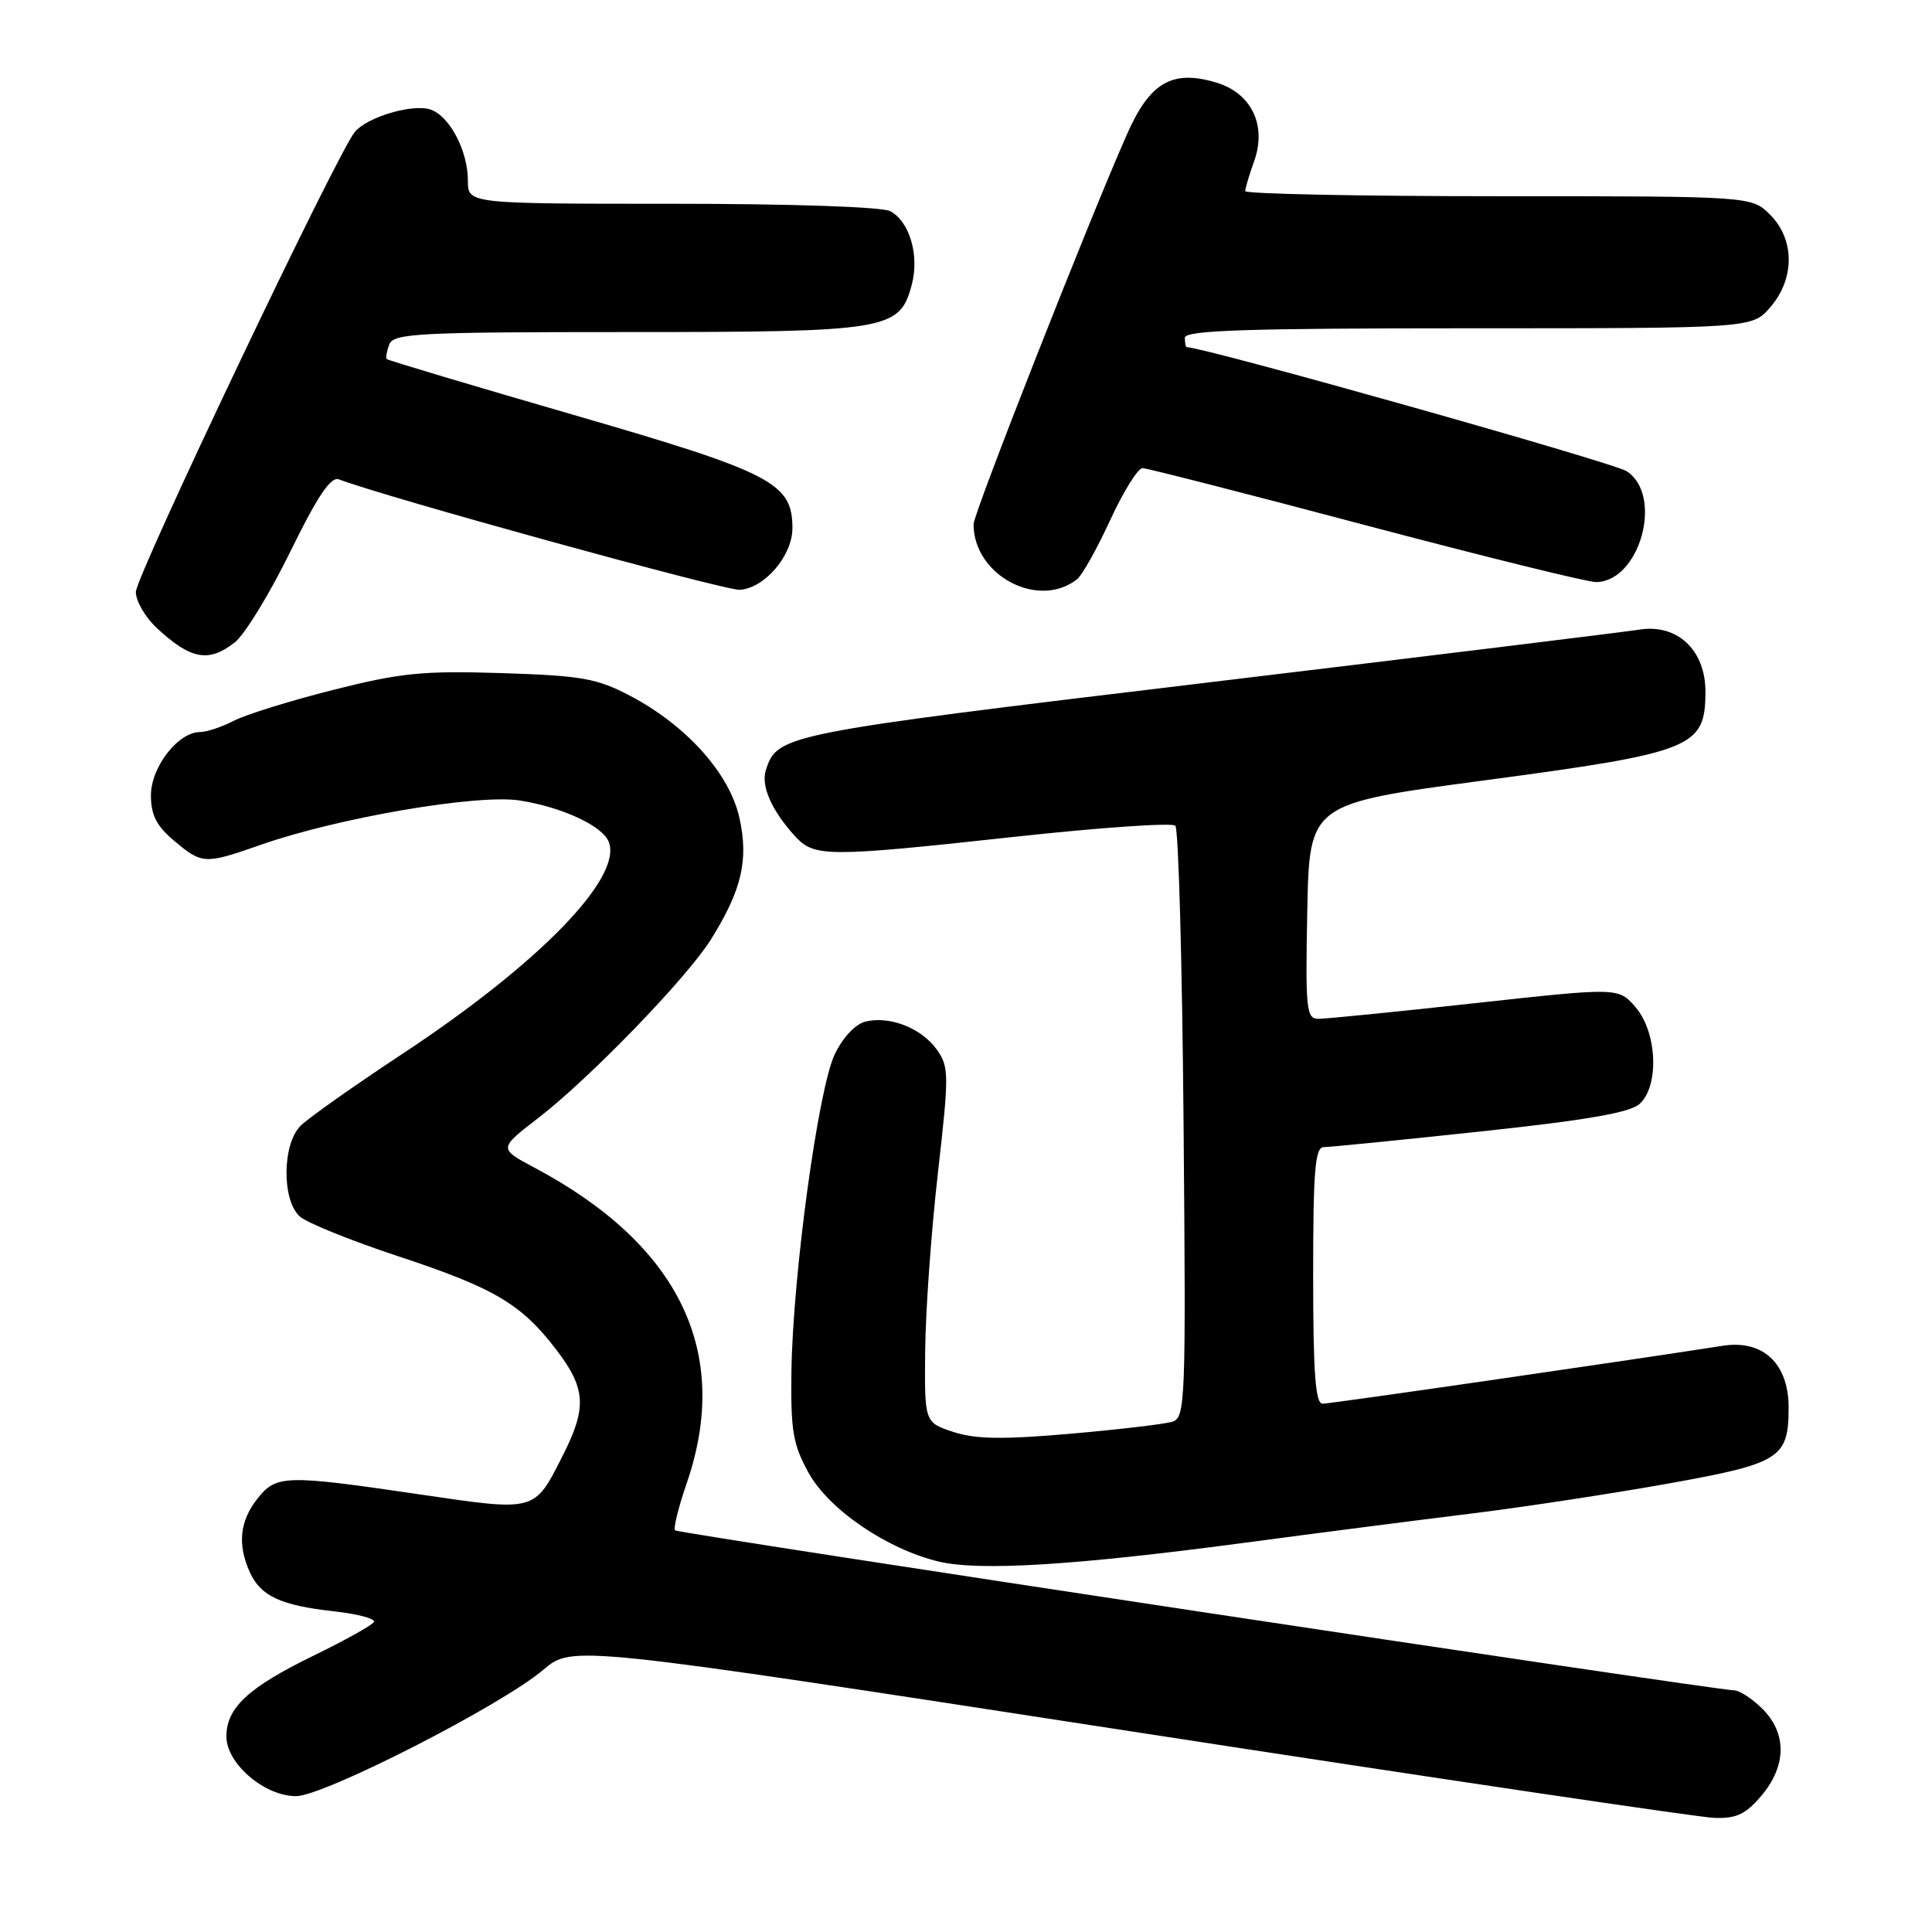 <?xml version="1.0" encoding="UTF-8" standalone="no"?>
<!DOCTYPE svg PUBLIC "-//W3C//DTD SVG 1.1//EN" "http://www.w3.org/Graphics/SVG/1.1/DTD/svg11.dtd" >
<svg xmlns="http://www.w3.org/2000/svg" xmlns:xlink="http://www.w3.org/1999/xlink" version="1.1" viewBox="0 0 256 256">
 <g >
 <path fill="currentColor"
d=" M 233.41 237.92 C 236.73 233.98 236.78 229.69 233.55 226.45 C 232.20 225.10 230.51 223.99 229.80 223.98 C 227.05 223.93 89.88 203.21 89.45 202.78 C 89.20 202.53 89.90 199.71 91.00 196.51 C 96.95 179.20 90.05 164.93 70.78 154.70 C 66.07 152.19 66.07 152.19 71.31 148.15 C 78.17 142.86 91.02 129.57 94.19 124.50 C 98.28 117.96 99.22 113.96 97.98 108.38 C 96.67 102.49 90.98 96.14 83.50 92.20 C 79.09 89.88 77.09 89.53 66.48 89.19 C 56.03 88.86 53.12 89.15 44.17 91.41 C 38.51 92.84 32.58 94.68 30.99 95.50 C 29.40 96.33 27.38 97.00 26.50 97.00 C 23.61 97.00 20.00 101.64 20.00 105.37 C 20.00 108.00 20.73 109.44 23.08 111.41 C 26.79 114.53 27.12 114.55 34.59 111.93 C 44.80 108.35 63.29 105.19 68.88 106.07 C 74.55 106.97 79.85 109.44 80.67 111.57 C 82.49 116.32 71.43 127.68 53.40 139.59 C 46.94 143.85 40.84 148.16 39.83 149.17 C 37.38 151.62 37.33 159.10 39.75 161.21 C 40.71 162.05 46.54 164.40 52.70 166.44 C 65.50 170.66 69.08 172.78 73.71 178.84 C 77.64 183.99 77.79 186.50 74.58 192.85 C 70.76 200.38 71.10 200.29 55.58 198.01 C 37.70 195.38 36.60 195.42 34.07 198.63 C 31.76 201.58 31.45 204.70 33.11 208.34 C 34.55 211.50 37.18 212.72 44.26 213.51 C 47.43 213.86 49.81 214.50 49.54 214.93 C 49.27 215.37 45.68 217.37 41.55 219.38 C 32.88 223.61 30.00 226.28 30.00 230.10 C 30.00 233.68 35.04 238.00 39.22 238.00 C 42.91 238.00 66.45 225.97 72.00 221.25 C 75.82 218.00 75.82 218.00 149.66 229.38 C 190.27 235.64 225.15 240.82 227.16 240.88 C 230.10 240.98 231.33 240.39 233.41 237.92 Z  M 164.50 204.48 C 174.40 203.16 188.12 201.39 195.00 200.55 C 201.88 199.70 213.55 197.92 220.94 196.60 C 235.94 193.91 237.00 193.24 237.00 186.48 C 237.00 180.68 233.60 177.49 228.29 178.32 C 215.01 180.39 176.28 186.00 175.25 186.00 C 174.30 186.00 174.00 181.93 174.00 169.00 C 174.00 155.06 174.25 152.00 175.41 152.00 C 176.18 152.00 185.52 151.07 196.15 149.93 C 210.15 148.44 215.98 147.43 217.25 146.28 C 219.88 143.90 219.59 136.80 216.73 133.47 C 214.46 130.84 214.46 130.84 195.48 132.92 C 185.04 134.07 175.70 135.00 174.72 135.00 C 173.09 135.00 172.97 133.84 173.22 120.75 C 173.50 106.50 173.50 106.50 196.50 103.43 C 224.37 99.71 225.95 99.08 225.98 91.70 C 226.01 86.16 222.26 82.62 217.21 83.43 C 215.17 83.75 189.25 86.93 159.60 90.49 C 103.54 97.22 102.98 97.33 101.47 102.09 C 100.82 104.15 102.26 107.41 105.30 110.75 C 107.90 113.60 109.39 113.61 134.74 110.85 C 145.88 109.64 155.33 108.99 155.74 109.41 C 156.16 109.82 156.65 127.64 156.83 148.99 C 157.15 185.90 157.07 187.84 155.33 188.39 C 154.32 188.70 148.24 189.42 141.82 189.98 C 132.85 190.76 129.26 190.70 126.32 189.74 C 122.50 188.48 122.50 188.48 122.59 178.99 C 122.64 173.77 123.39 163.20 124.27 155.50 C 125.77 142.31 125.76 141.36 124.12 139.06 C 122.08 136.21 117.86 134.57 114.66 135.37 C 113.33 135.70 111.65 137.50 110.60 139.72 C 108.42 144.28 105.06 168.89 104.87 181.65 C 104.76 189.58 105.06 191.38 107.14 195.15 C 109.82 200.02 117.55 205.29 124.41 206.92 C 129.75 208.19 142.27 207.43 164.50 204.48 Z  M 31.12 85.11 C 32.43 84.08 35.74 78.67 38.47 73.09 C 42.09 65.70 43.84 63.11 44.91 63.52 C 50.93 65.83 96.02 78.26 98.00 78.15 C 101.28 77.98 105.00 73.64 105.00 70.00 C 105.00 63.99 102.37 62.62 76.02 54.98 C 62.56 51.08 51.41 47.75 51.25 47.58 C 51.09 47.42 51.24 46.55 51.58 45.64 C 52.15 44.17 55.38 44.00 83.16 44.00 C 117.70 44.00 119.21 43.75 120.81 37.74 C 121.85 33.85 120.53 29.35 117.96 27.98 C 116.90 27.41 104.81 27.00 89.07 27.00 C 62.00 27.00 62.00 27.00 62.00 23.95 C 62.00 19.95 59.54 15.31 57.00 14.50 C 54.60 13.74 48.64 15.52 47.02 17.48 C 44.67 20.30 18.00 76.35 18.00 78.44 C 18.00 79.64 19.24 81.78 20.75 83.19 C 25.27 87.40 27.66 87.84 31.12 85.11 Z  M 142.71 76.76 C 143.38 76.24 145.36 72.71 147.11 68.91 C 148.86 65.11 150.79 62.01 151.40 62.03 C 152.00 62.04 165.32 65.45 181.00 69.61 C 196.68 73.76 210.40 77.15 211.50 77.13 C 217.31 77.04 220.45 65.65 215.55 62.44 C 213.80 61.29 159.62 46.02 157.25 46.00 C 157.11 46.00 157.00 45.44 157.00 44.75 C 157.00 43.77 165.18 43.50 194.59 43.50 C 232.17 43.50 232.17 43.50 234.59 40.69 C 237.84 36.91 237.82 31.73 234.55 28.45 C 232.09 26.00 232.09 26.00 198.55 26.00 C 180.10 26.00 165.00 25.69 165.00 25.32 C 165.00 24.95 165.52 23.19 166.16 21.42 C 167.90 16.62 165.84 12.33 161.13 10.93 C 155.33 9.20 152.37 10.91 149.35 17.75 C 144.34 29.04 129.00 68.05 129.00 69.46 C 129.00 76.23 137.56 80.79 142.71 76.76 Z "/>
</g>
</svg>
